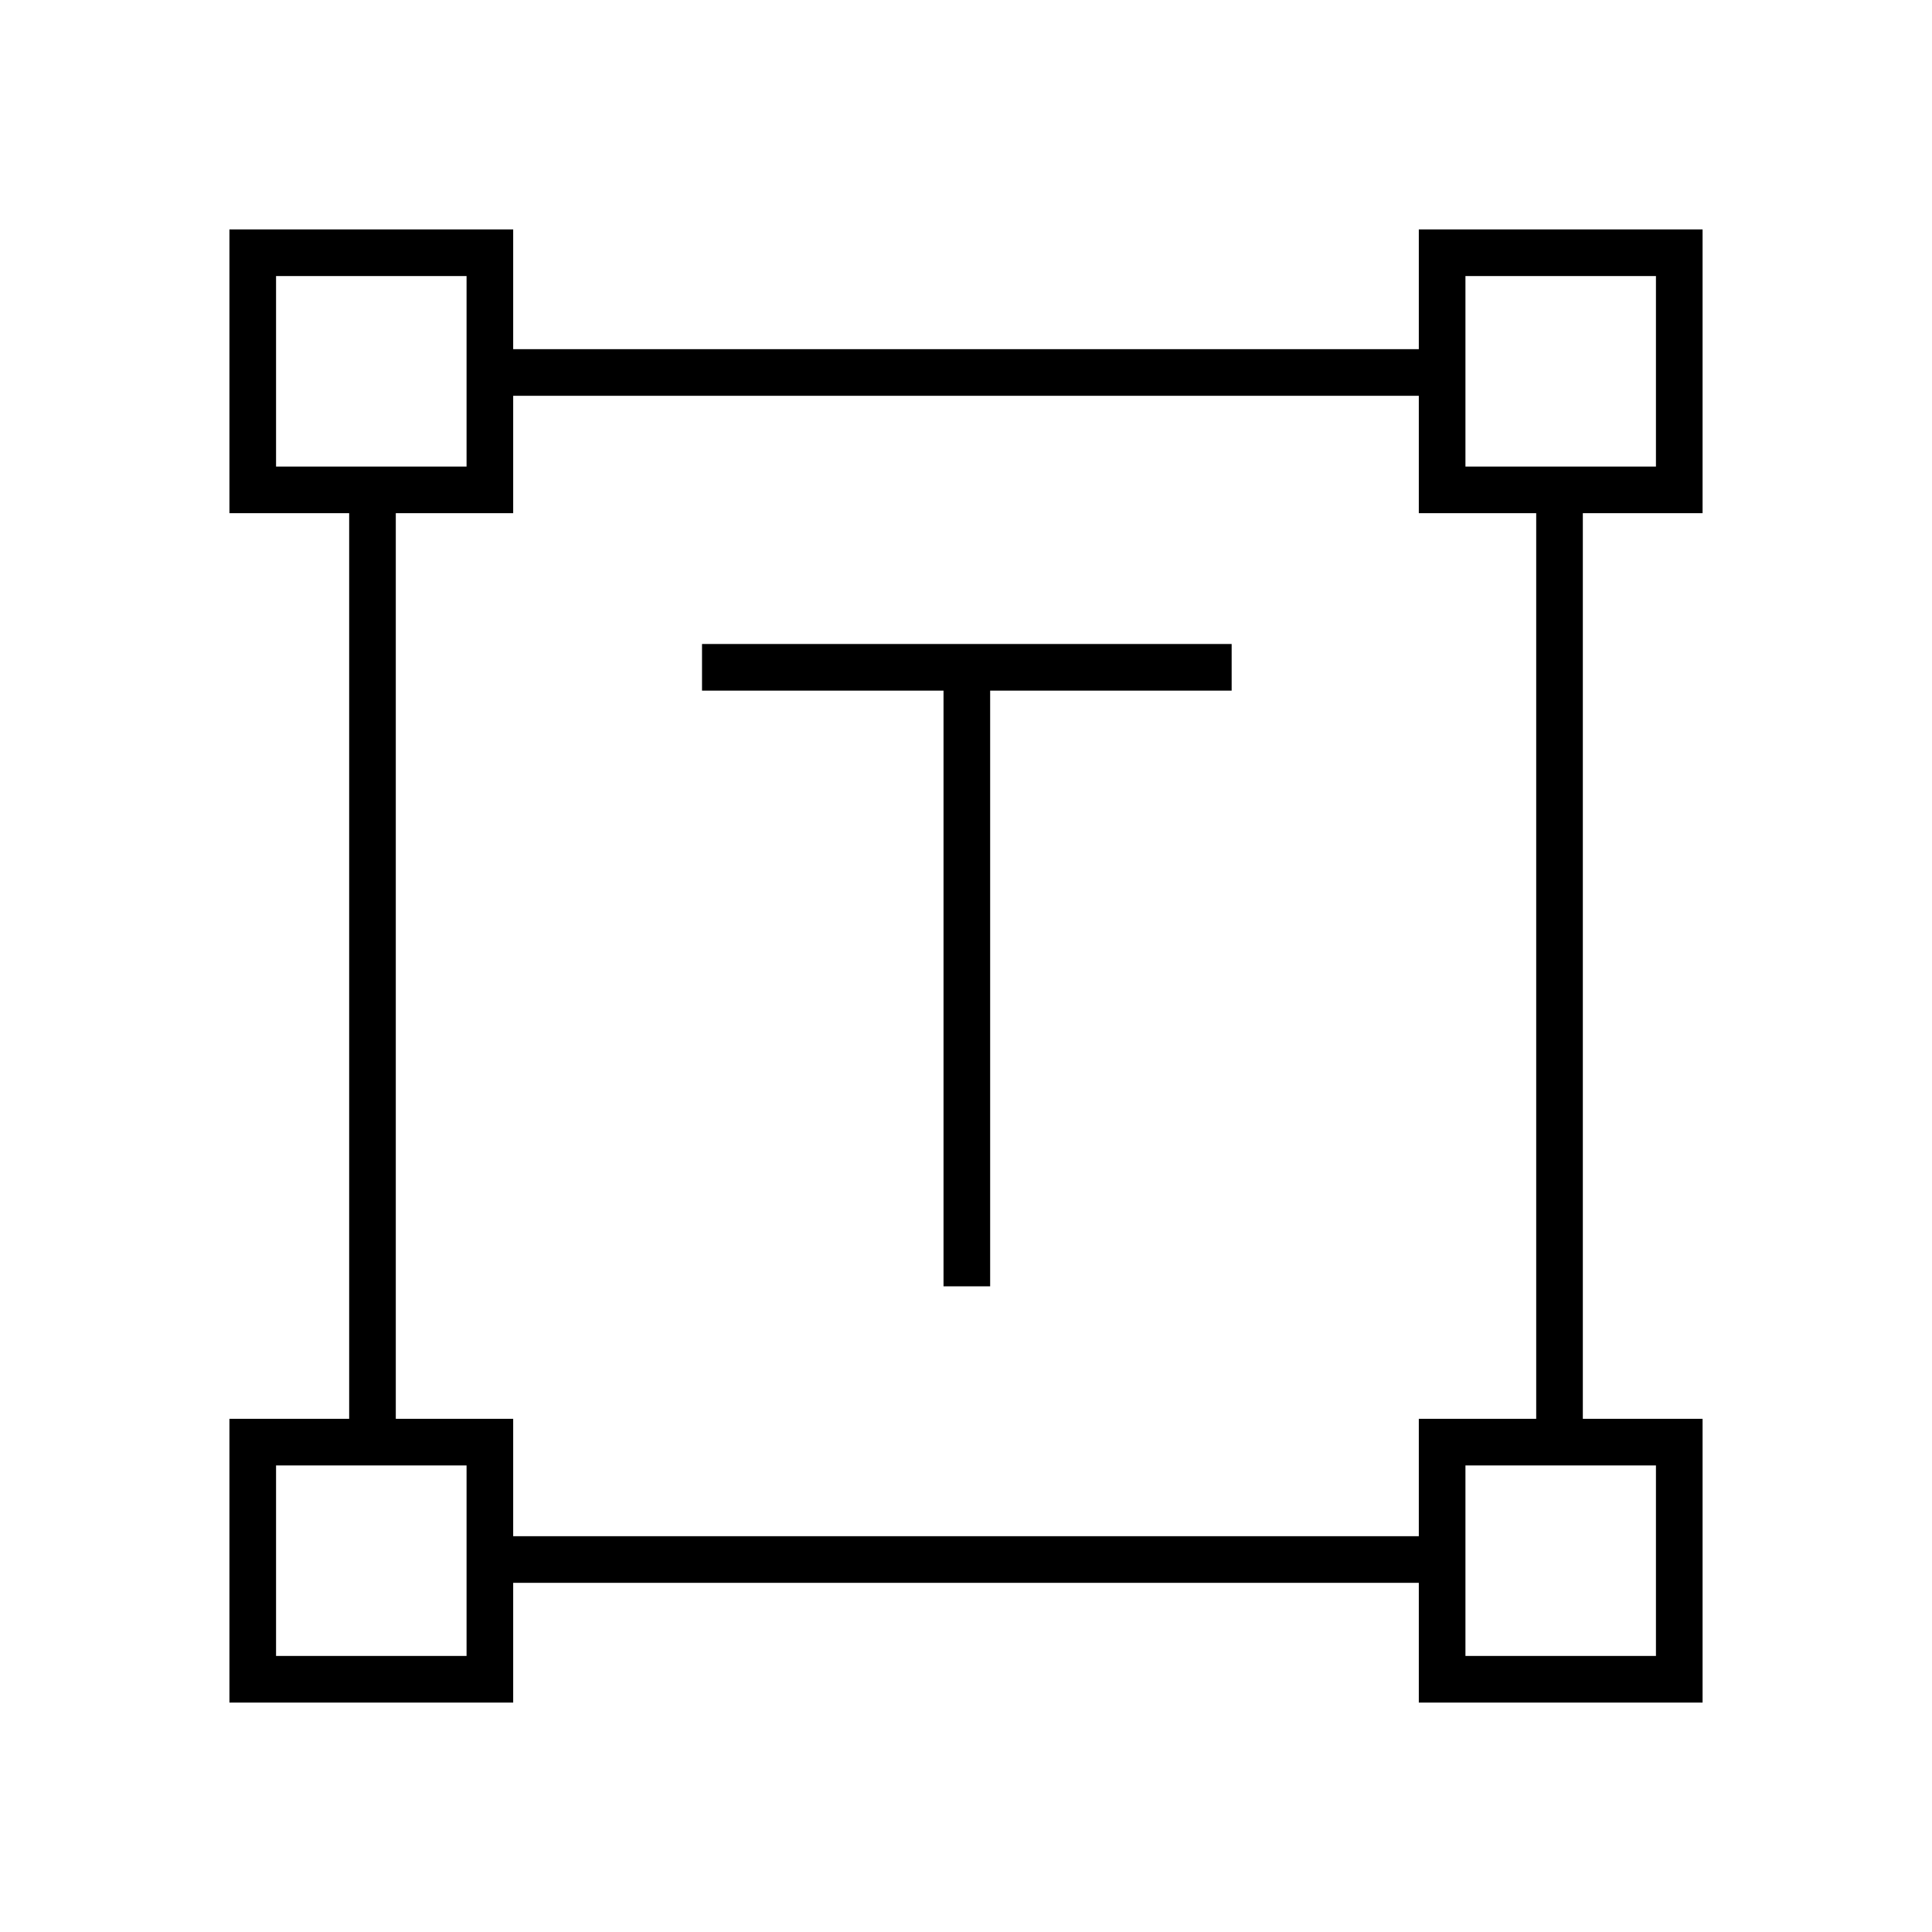<svg xmlns="http://www.w3.org/2000/svg" height="40" viewBox="0 -960 960 960" width="40"><path d="M468.83-320.83v-296h-120V-640H612v23.17H492v296h-23.17ZM114-114v-141h59.5v-450H114v-141h141v59.5h450V-846h141v141h-59.5v450H846v141H705v-59.5H255v59.5H114Zm141-82.67h450V-255h58.33v-450H705v-58.33H255V-705h-58.33v450H255v58.33Zm-117.83-531.5h94.66v-94.66h-94.66v94.66Zm591 0h94.66v-94.66h-94.66v94.66Zm0 591h94.66v-94.66h-94.66v94.66Zm-591 0h94.66v-94.66h-94.66v94.66Zm94.66-591Zm496.34 0Zm0 496.34Zm-496.34 0Z"/></svg>